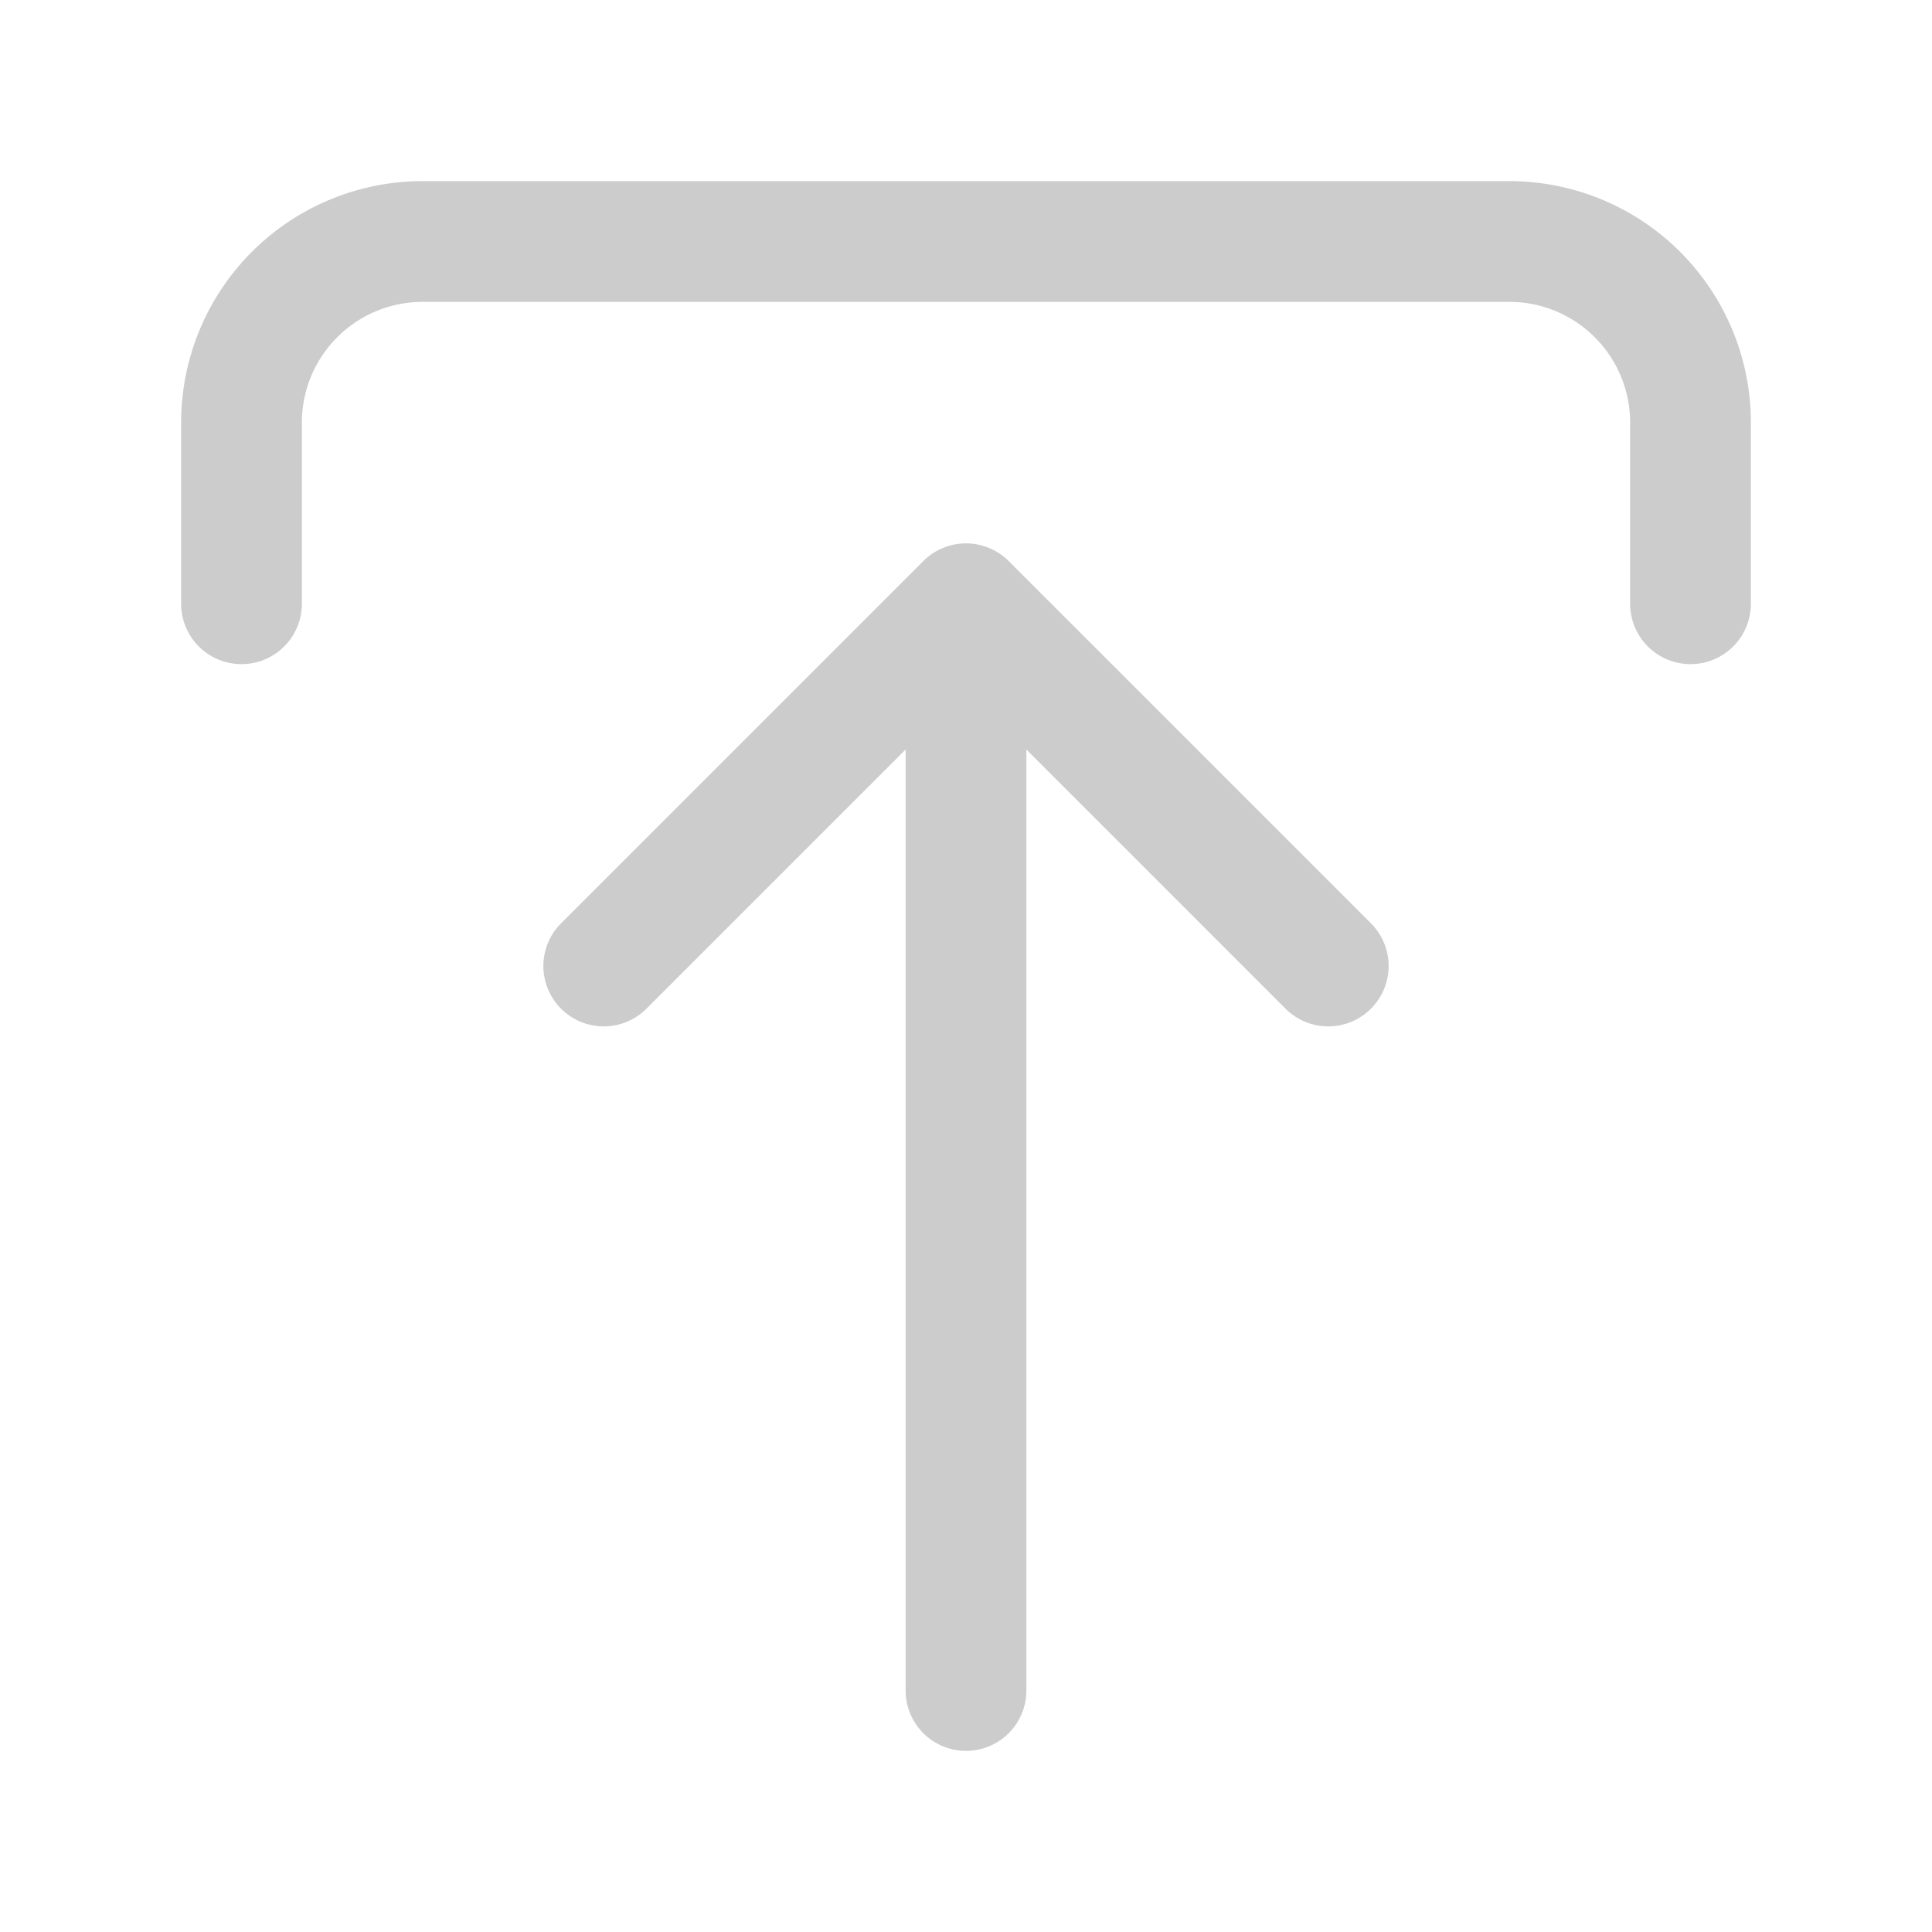 <svg data-slot="icon" fill="none" stroke-width="1.5" stroke="#cccccc" viewBox="0 0 24 24" xmlns="http://www.w3.org/2000/svg" aria-hidden="true">
  <path stroke-linecap="round" stroke-linejoin="round"
    d="M3 7.5V5.25A2.25 2.25 0 0 1 5.25 3h13.5A2.25 2.25 0 0 1 21 5.25V7.5M16.5 12 12 7.5m0 0L7.5 12m4.5-4.5V21" />
</svg>
